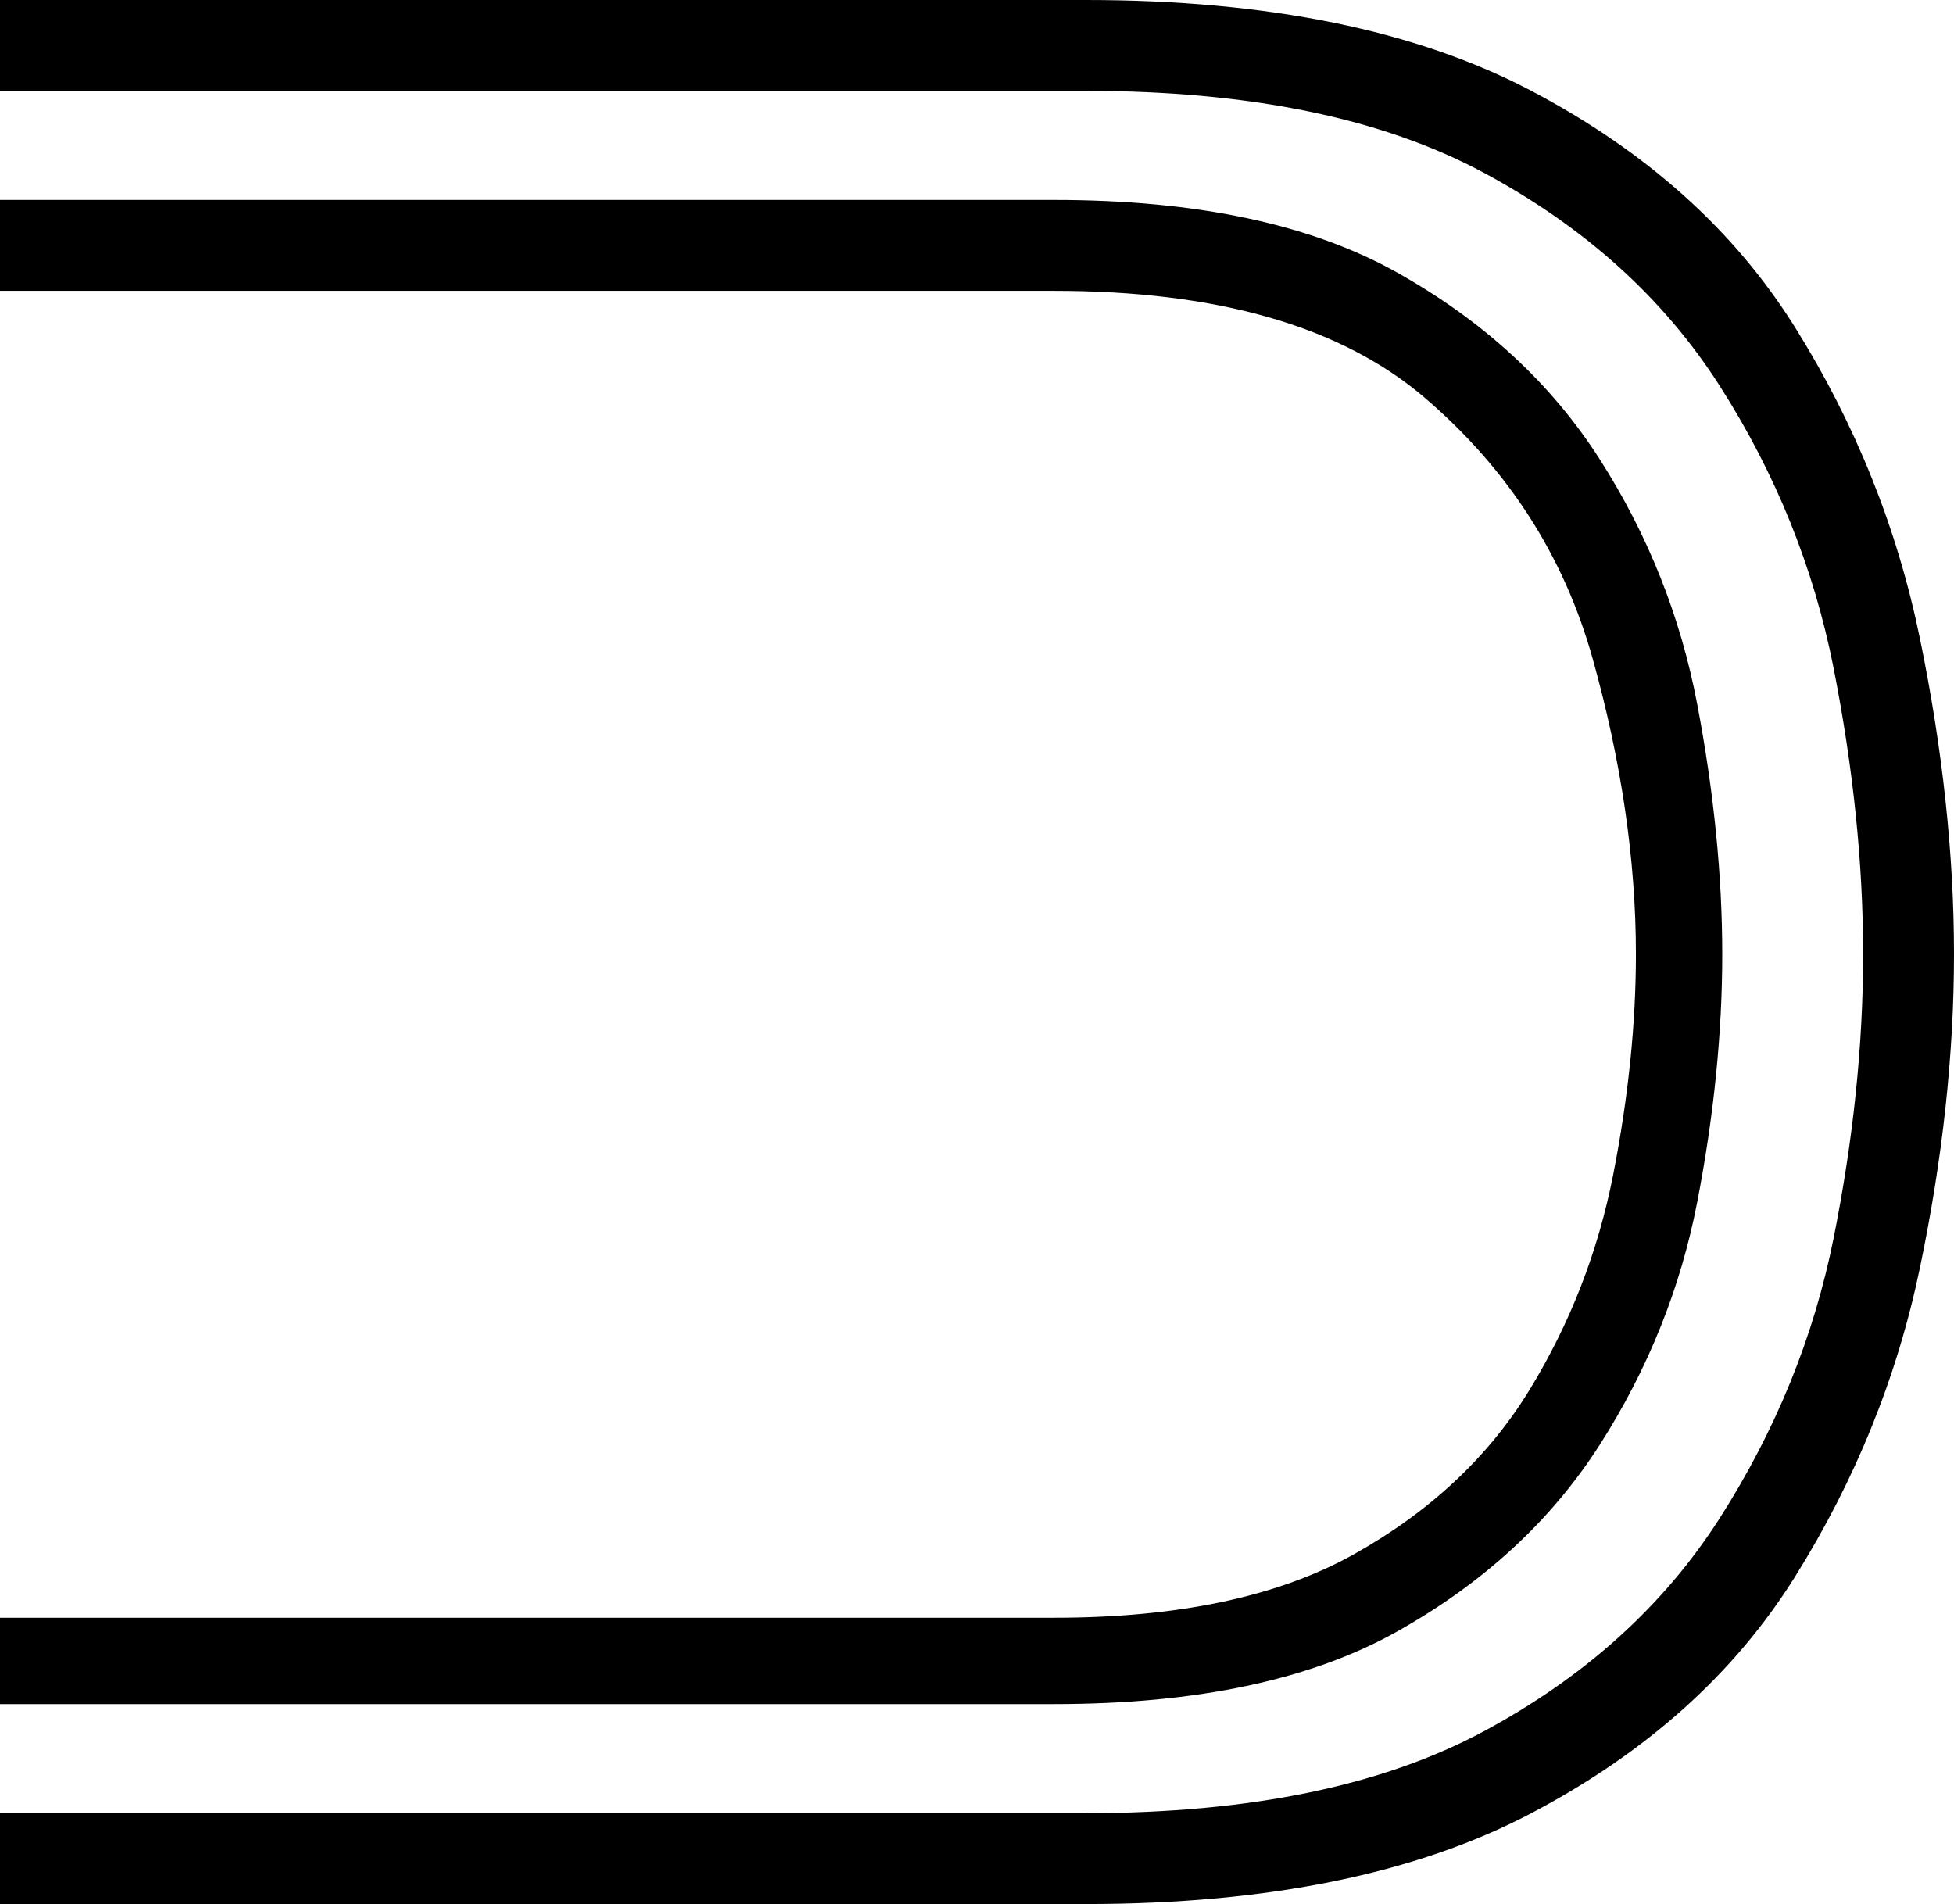 <svg xmlns="http://www.w3.org/2000/svg" viewBox="-10 0 430 419"><path d="M-10 419v-20h239q54 0 87.5-18t52-47q18.5-29 25-61.5T400 210q0-30-6.5-63t-25-62q-18.5-29-52-47T229 20H-10V0h239q60 0 98 20t58 52q20 32 27.5 68.5T420 210q0 33-7.5 69T385 347q-20 32-58 52t-98 20zm0-44v-19h232q41 0 66-14t38.5-36q13.5-22 18.5-47.5t5-48.5q0-31-9.5-65t-37-57.5Q276 64 222 64H-10V44h232q47 0 75.5 16t44.5 41q16 25 21.5 54t5.5 55q0 26-5.5 54.5T342 318q-16 25-44.5 41T222 375z" fill="currentColor"/></svg>